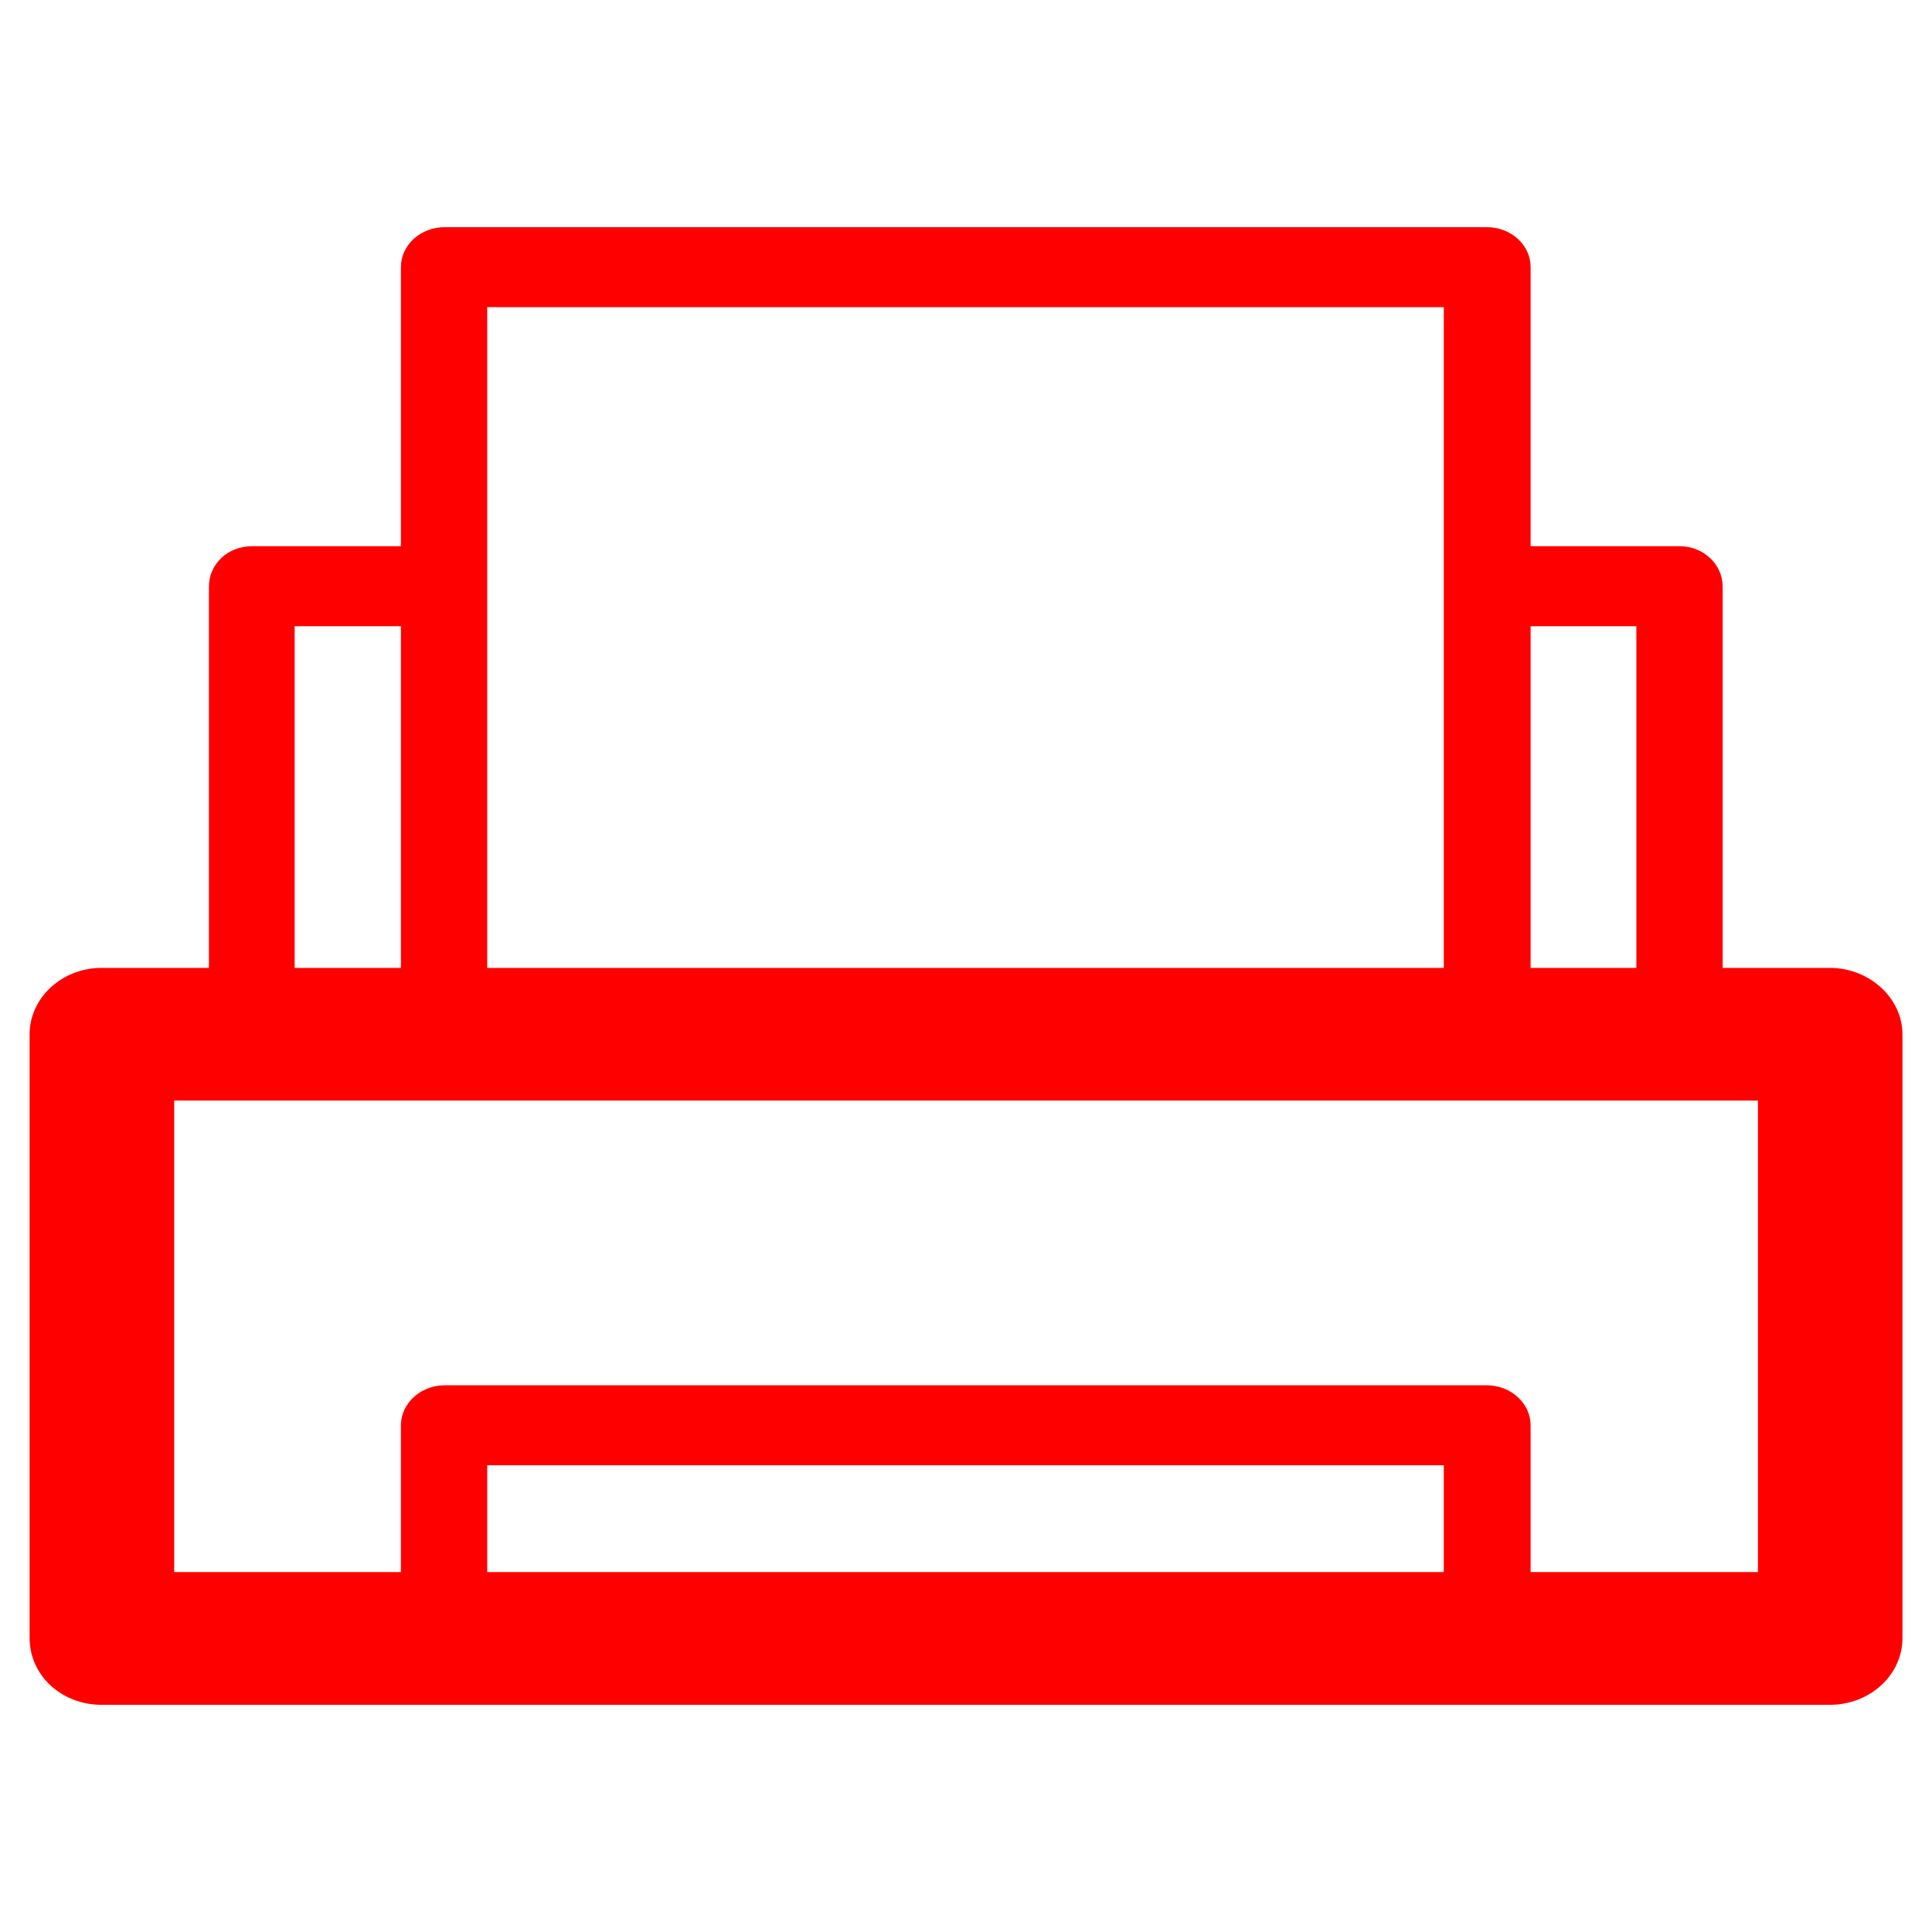 <?xml version="1.0" standalone="no"?><!DOCTYPE svg PUBLIC "-//W3C//DTD SVG 1.1//EN" "http://www.w3.org/Graphics/SVG/1.1/DTD/svg11.dtd"><svg class="icon" width="200px" height="200.00px" viewBox="0 0 1024 1024" version="1.1" xmlns="http://www.w3.org/2000/svg"><path fill="#ff0000" d="M133.443 289.513h79.054V141.605c0-11.717 10.295-21.202 23.286-21.202h552.193c12.991 0 23.284 9.483 23.284 21.202v147.909h79.05c12.441 0 22.736 9.483 22.736 21.455v202.029h56.839c20.861 0 38.446 15.954 38.446 35.176v319.988c0 19.983-17.589 35.429-38.446 35.429H53.868c-21.112 0-38.176-15.446-38.176-35.429V548.176c0-19.223 17.064-35.176 38.176-35.176h56.864V310.963c0-11.971 9.996-21.455 22.71-21.455z m22.736 223.485h56.318v-181.081h-56.318v181.081z m102.059 0h507.003V162.806H258.237v350.191z m553.023 0h56.039v-181.081h-56.039v181.081z m120.473 70.329H92.319v249.912h120.177v-77.81c0-11.465 10.295-21.203 23.286-21.203h552.193c12.991 0 23.284 9.74 23.284 21.203v77.81h120.473v-249.912z m-673.496 249.912h507.003v-56.608H258.237v56.608z"  /></svg>